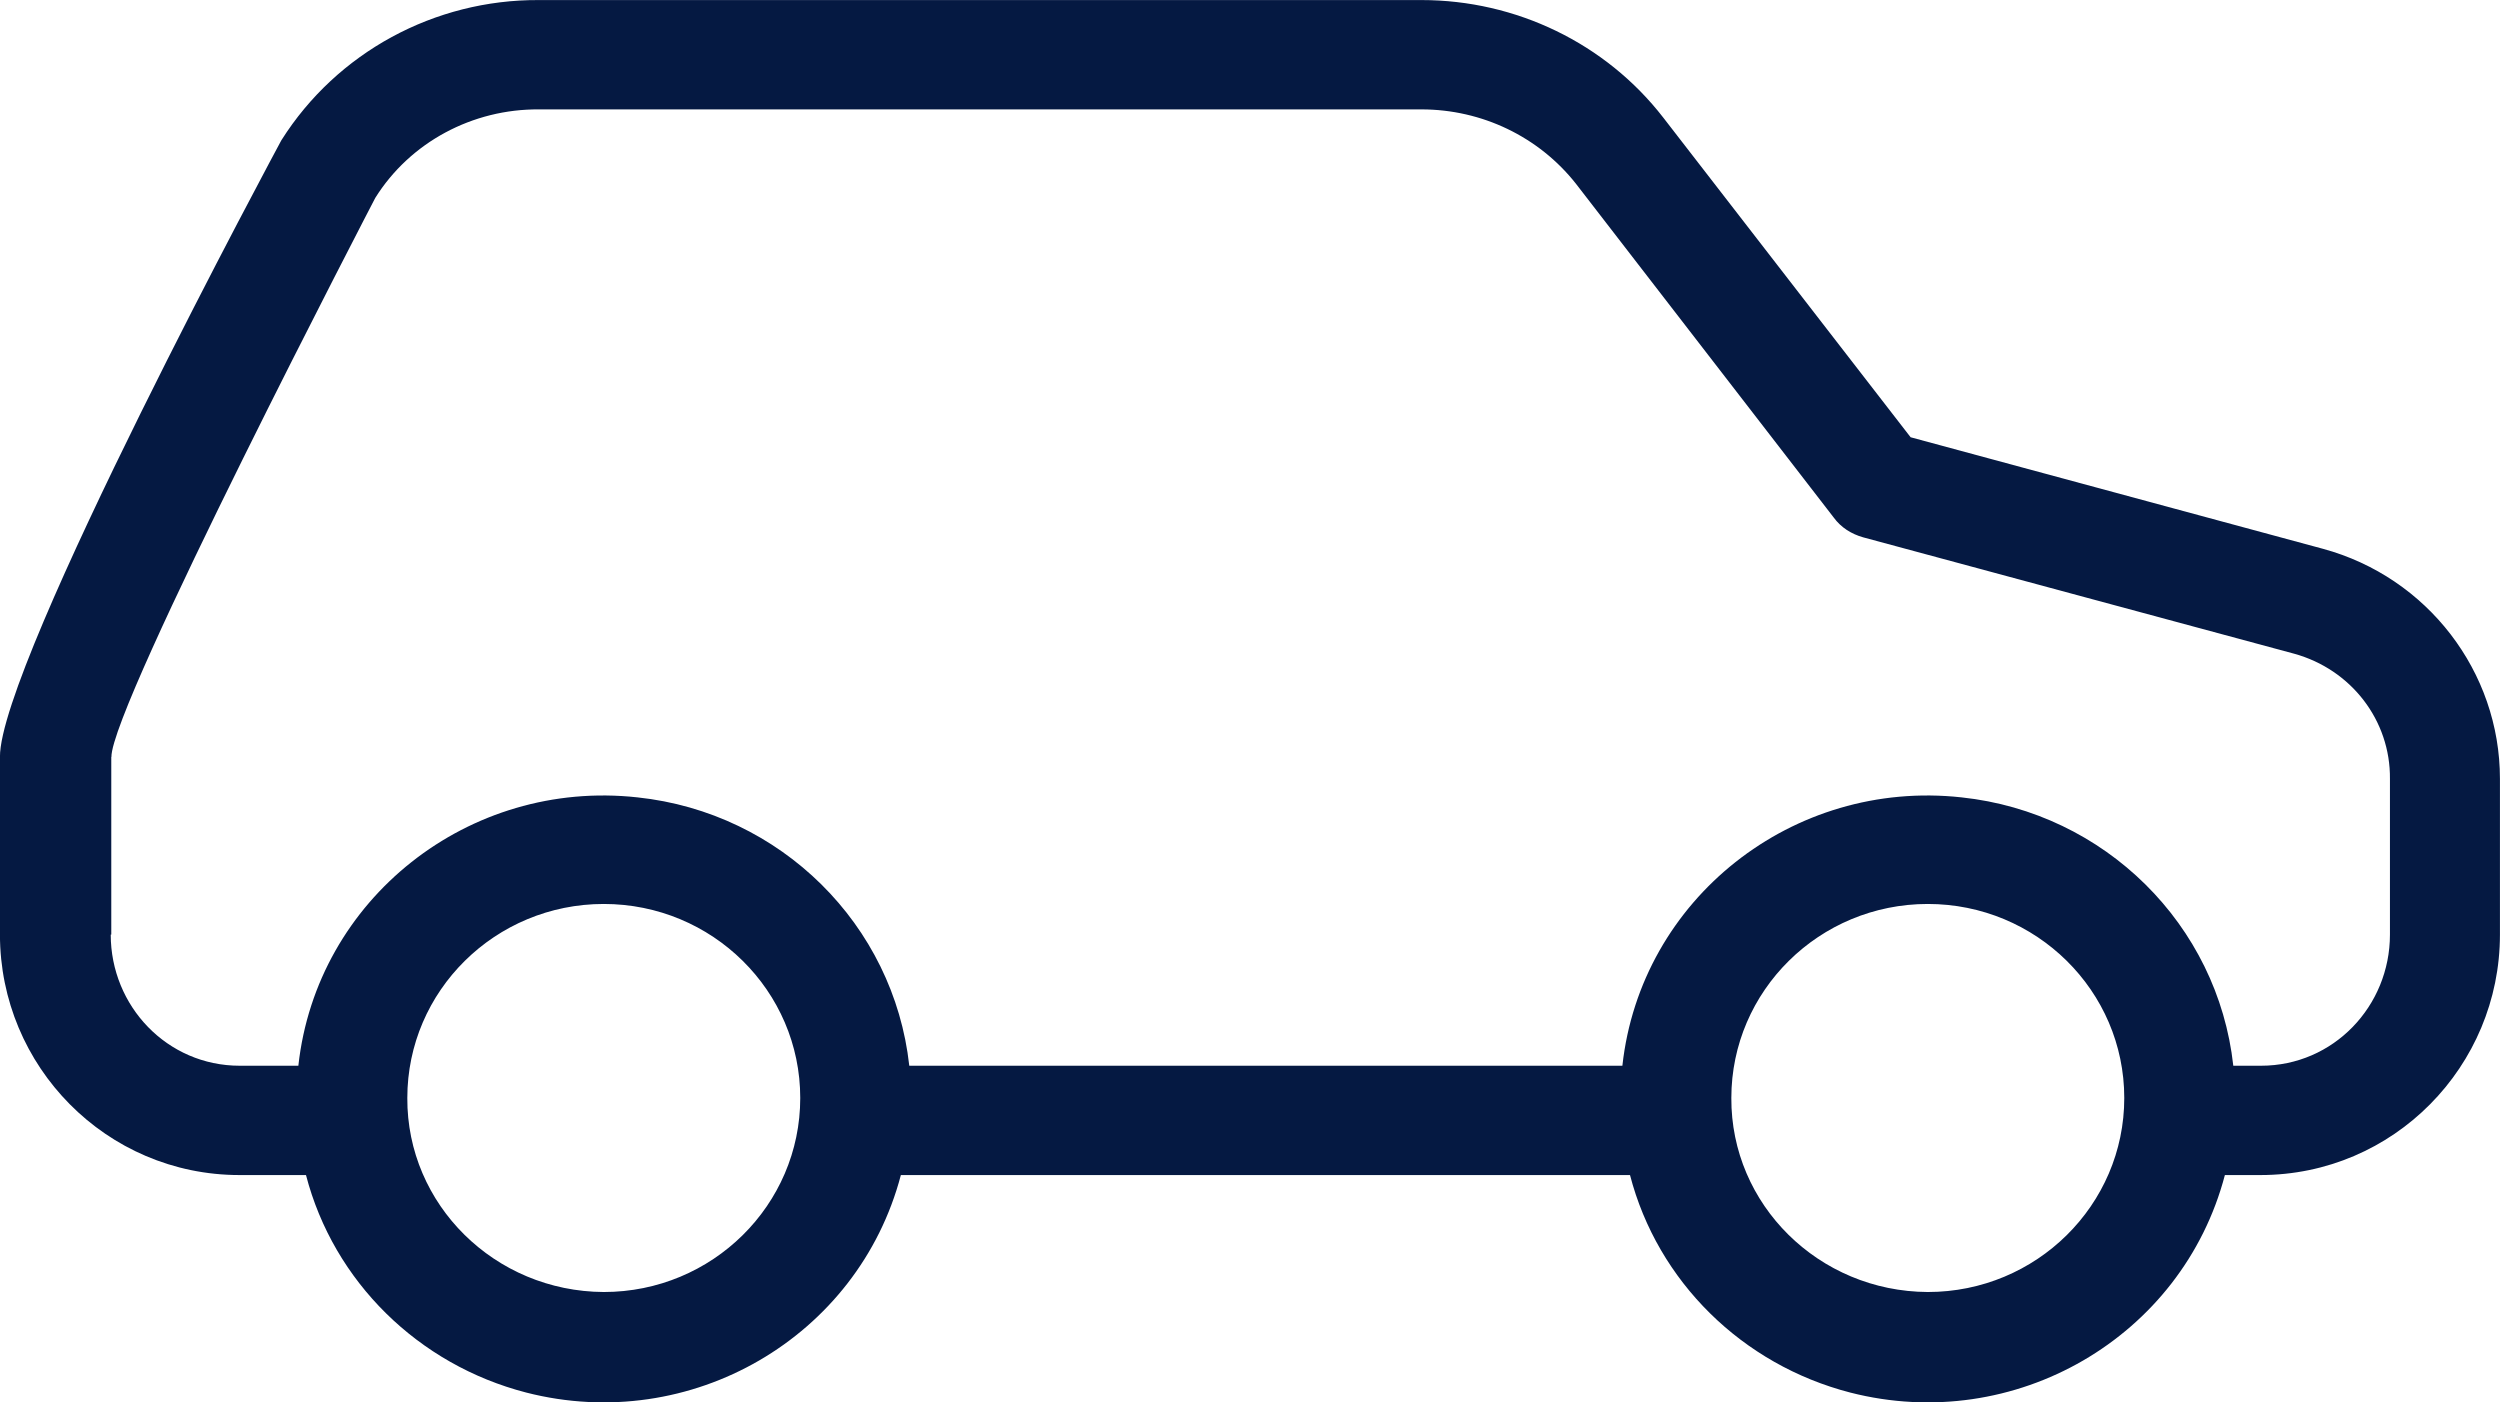 <?xml version="1.0" encoding="UTF-8"?>
<svg id="SVGDoc" width="41" height="23" xmlns="http://www.w3.org/2000/svg" version="1.1" xmlns:xlink="http://www.w3.org/1999/xlink" xmlns:avocode="https://avocode.com/" viewBox="0 0 41 23"><defs></defs><desc>Generated with Avocode.</desc><g><g><title>Shape 251 1 copy</title><path d="M4.618,2.295c0.908,-1.434 2.505,-2.303 4.22,-2.294h14.473c1.552,0 3.022,0.708 3.966,1.927l4.057,5.243l6.761,1.829c1.715,0.466 2.904,2.017 2.904,3.773v2.554c0,2.16 -1.742,3.944 -3.93,3.944h-0.581c-0.699,2.662 -3.449,4.258 -6.144,3.567c-1.77,-0.457 -3.158,-1.82 -3.612,-3.567h-11.958c-0.699,2.662 -3.449,4.258 -6.144,3.567c-1.77,-0.457 -3.158,-1.82 -3.612,-3.567h-1.089c-2.187,0 -3.93,-1.784 -3.93,-3.944v-2.913c-0.009,-1.533 4.618,-10.119 4.618,-10.119zM31.616,21.189c1.779,0 3.222,-1.425 3.222,-3.182c0,-1.757 -1.443,-3.182 -3.222,-3.182c-1.779,0 -3.222,1.425 -3.222,3.182c-0.009,1.748 1.434,3.173 3.222,3.182zM9.902,21.189c1.779,0 3.222,-1.425 3.222,-3.182c0,-1.757 -1.443,-3.182 -3.222,-3.182c-1.779,0 -3.222,1.425 -3.222,3.182c-0.009,1.748 1.434,3.173 3.222,3.182zM1.825,12.414v2.913h-0.009c0,1.174 0.926,2.151 2.115,2.151h0.962c0.299,-2.734 2.795,-4.706 5.563,-4.401c2.35,0.251 4.202,2.088 4.456,4.401h11.695c0.299,-2.734 2.795,-4.706 5.563,-4.401c2.35,0.251 4.202,2.088 4.456,4.401h0.454c1.189,0 2.115,-0.977 2.115,-2.151v-2.554c0.009,-0.959 -0.635,-1.793 -1.57,-2.052l-7.07,-1.909c-0.191,-0.054 -0.363,-0.161 -0.481,-0.323l-4.229,-5.476c-0.608,-0.771 -1.543,-1.219 -2.532,-1.219h-14.473c-1.089,-0.009 -2.115,0.538 -2.686,1.452c0,0 -4.337,8.336 -4.327,9.169z" fill="#051942" fill-opacity="1"></path></g></g></svg>